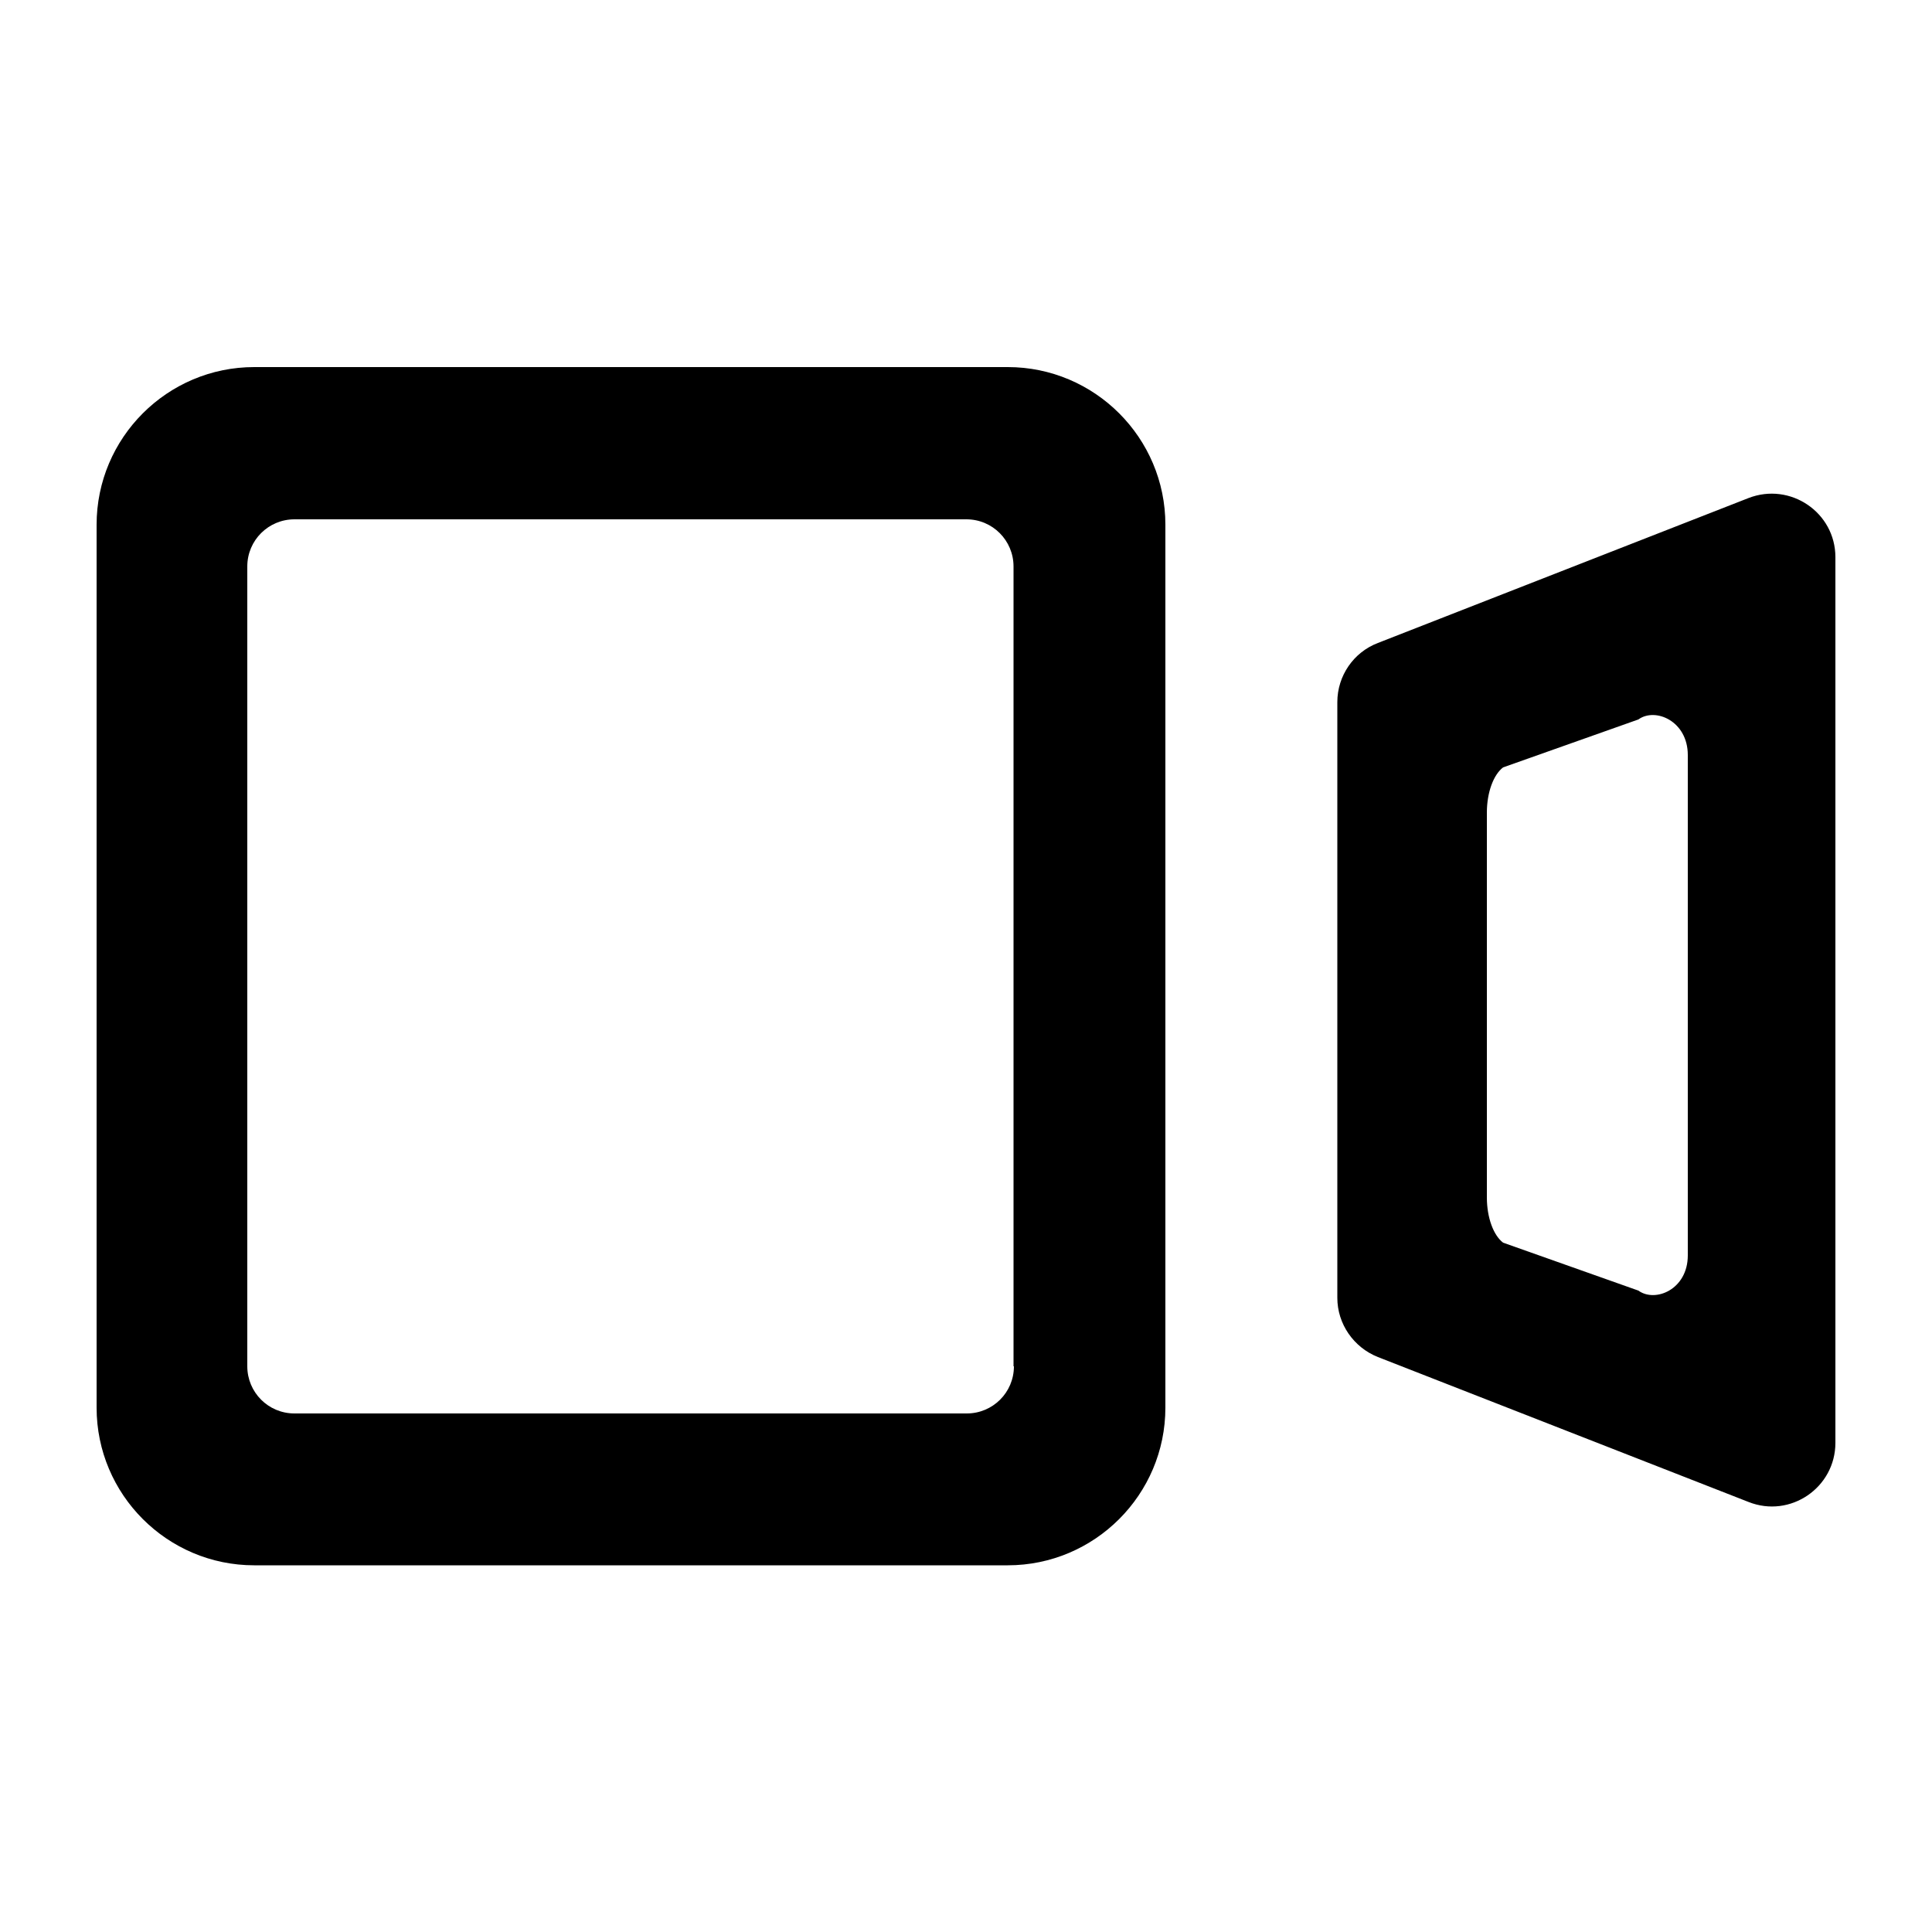 <?xml version="1.0" encoding="UTF-8"?>
<svg id="Layer_1" xmlns="http://www.w3.org/2000/svg" version="1.1" viewBox="0 0 500 500">
  <!-- Generator: Adobe Illustrator 29.1.0, SVG Export Plug-In . SVG Version: 2.1.0 Build 142)  -->
  <defs>
    <style>
      .st0 {
        fill-rule: evenodd;
      }
    </style>
  </defs>
  <path class="st0" d="M262.4,353.6c0,6.8-5.5,12.2-12.2,12.2H76.2c-6.8,0-12.2-5.5-12.2-12.2v-207c0-6.8,5.5-12.2,12.2-12.2h173.9c6.8,0,12.2,5.5,12.2,12.2v207ZM260.8,95H65.8c-22.5,0-40.8,18.3-40.8,40.8v228.5c0,22.5,18.3,40.8,40.8,40.8h195c22.5,0,40.8-18.3,40.8-40.8v-228.5c0-22.5-18.3-40.8-40.8-40.8h0ZM452.5,128.9c10.8-4.2,22.5,3.7,22.5,15.3v229.2c0,11.6-11.7,19.6-22.5,15.3l-95.9-37.5c-6.3-2.5-10.5-8.6-10.5-15.3v-154.2c0-6.8,4.2-12.9,10.5-15.3l95.9-37.5ZM436.8,195.4c0-8.8-8.4-12.4-12.8-9.2l-35,12.4c-2.5,1.9-4.2,6.5-4.2,11.7v99.6c0,5.2,1.7,9.8,4.2,11.7l35,12.4c4.4,3.2,12.8-.3,12.8-9.1v-129.4Z"/>
</svg>